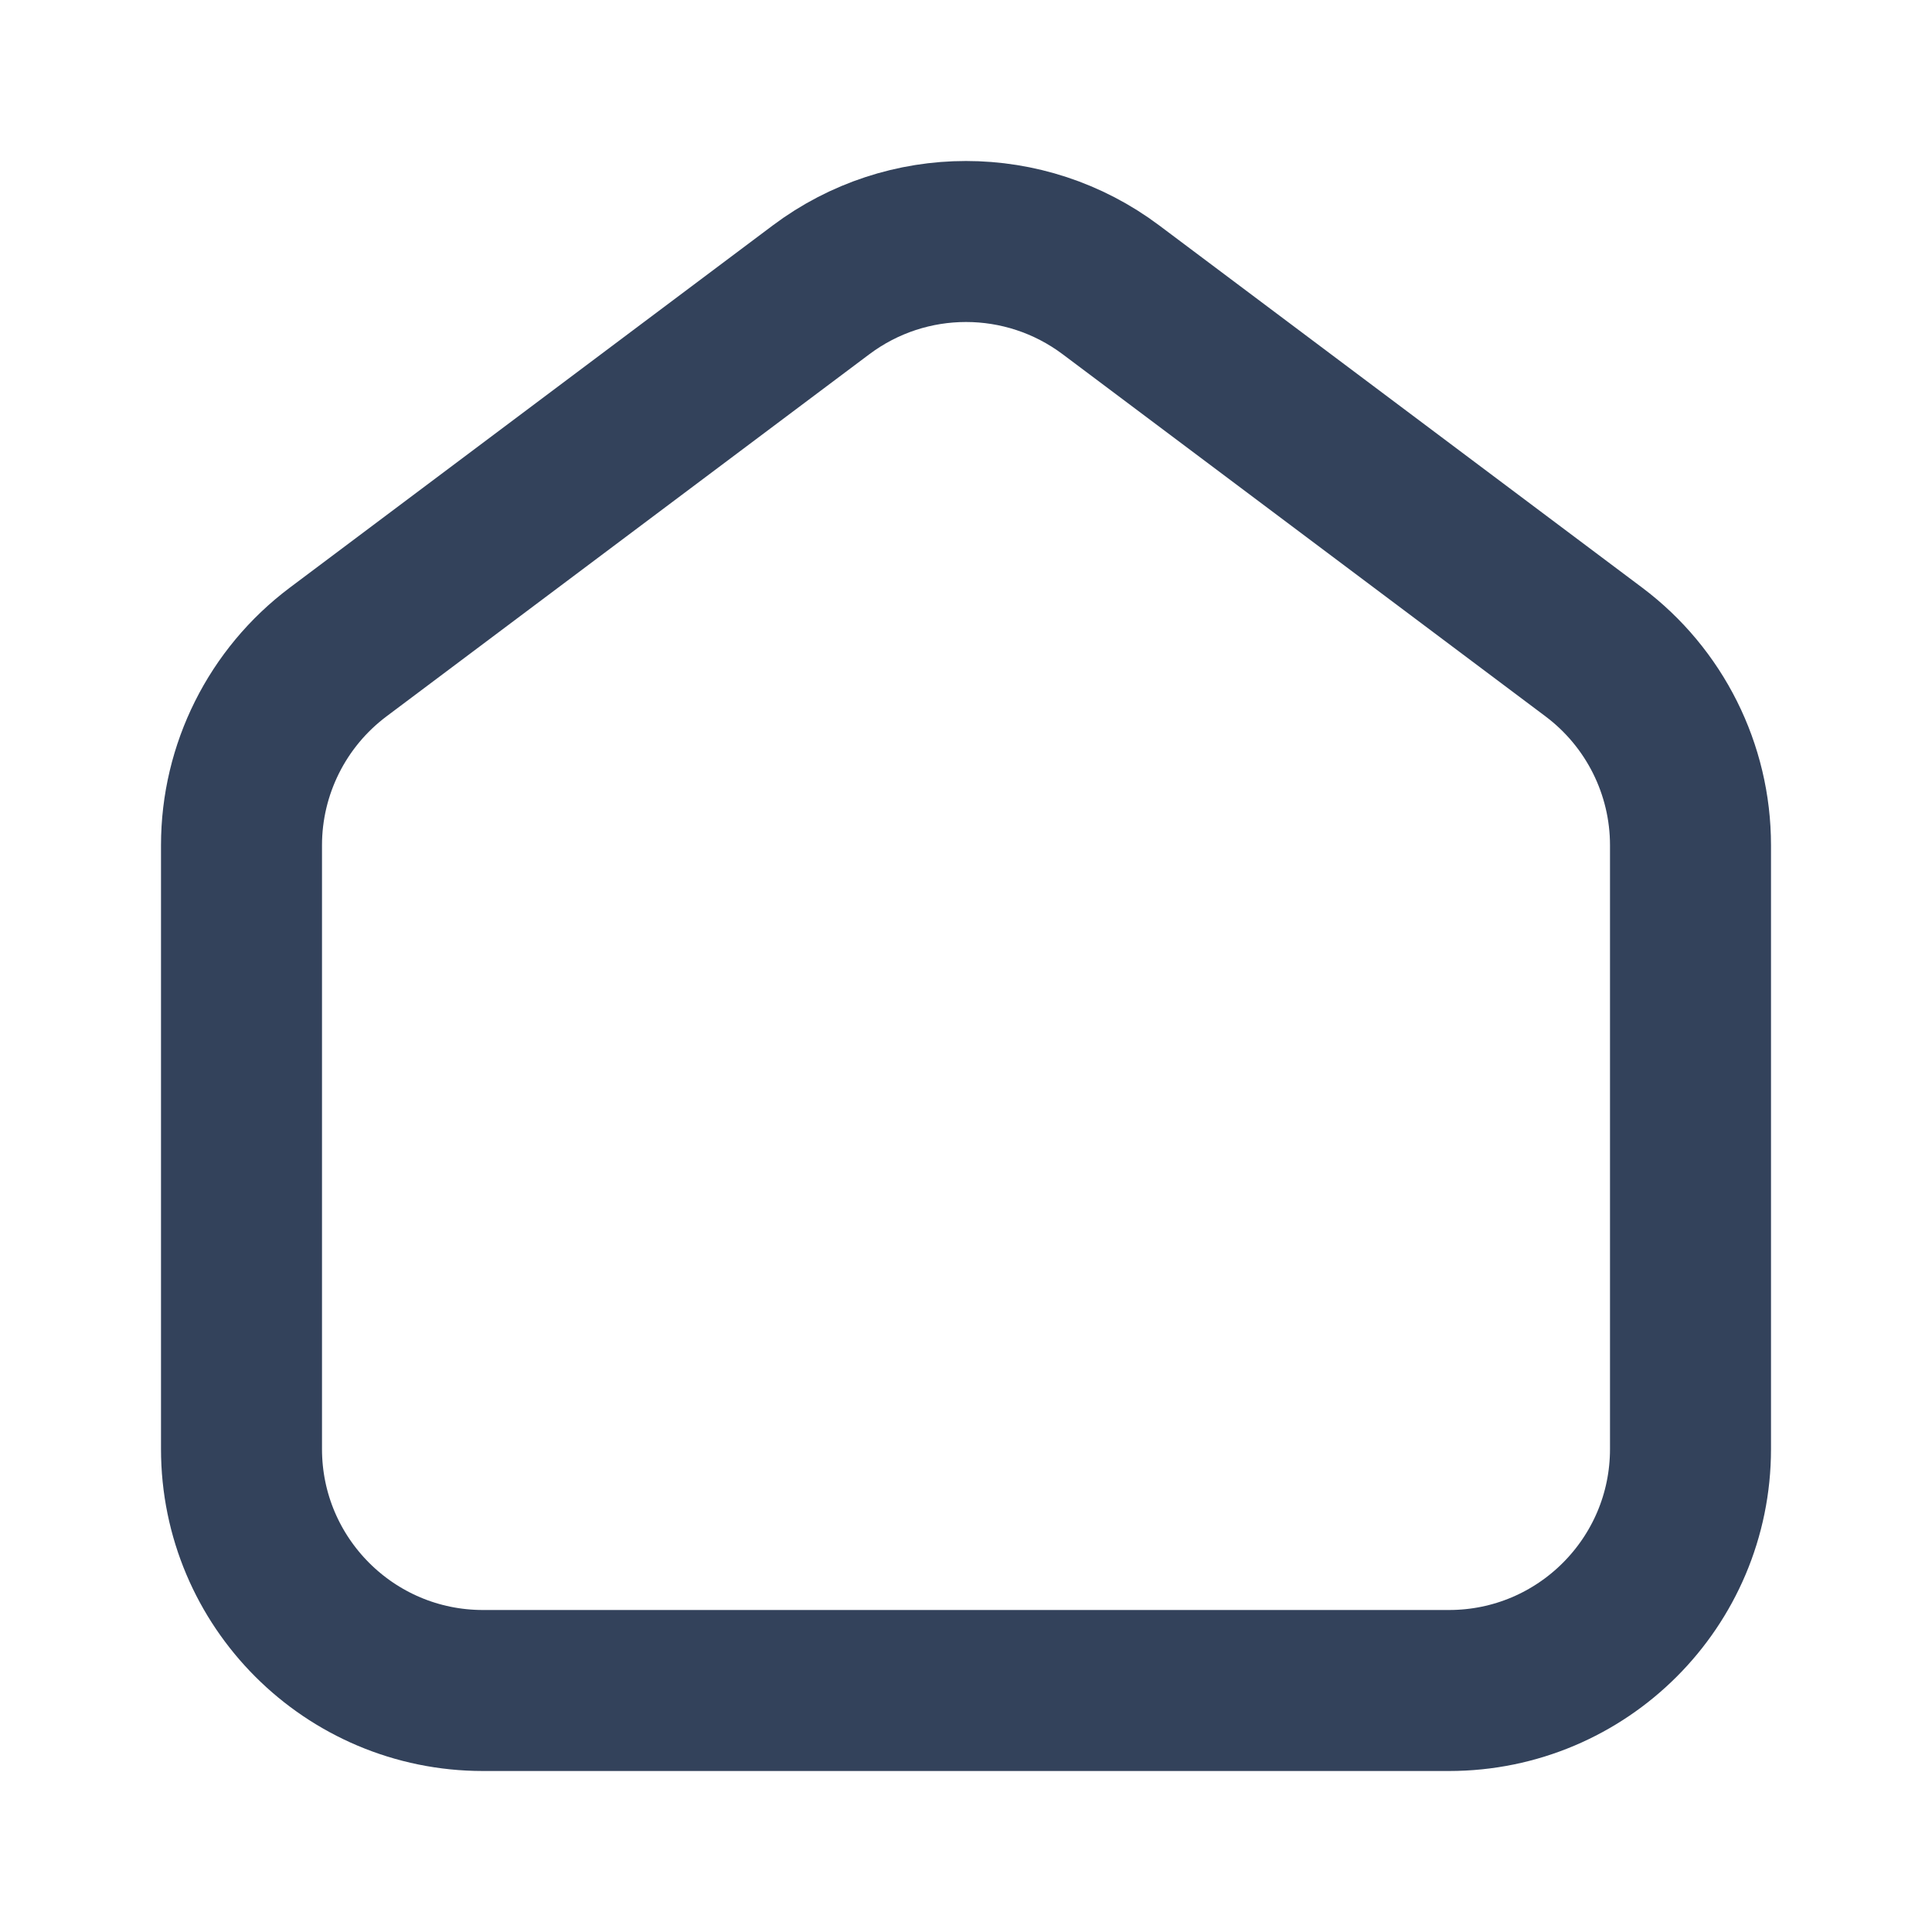 <svg width="24" height="24" viewBox="0 0 24 24" fill="none" xmlns="http://www.w3.org/2000/svg">
<path d="M21 10.5C21 9.556 20.555 8.667 19.8 8.1L13.8 3.6C12.733 2.8 11.267 2.8 10.2 3.6L4.2 8.1C3.445 8.667 3 9.556 3 10.5V18C3 19.657 4.343 21 6 21H18C19.657 21 21 19.657 21 18V10.5Z" stroke="#33425B" stroke-width="2" stroke-linecap="round" stroke-linejoin="round"/>
</svg>

